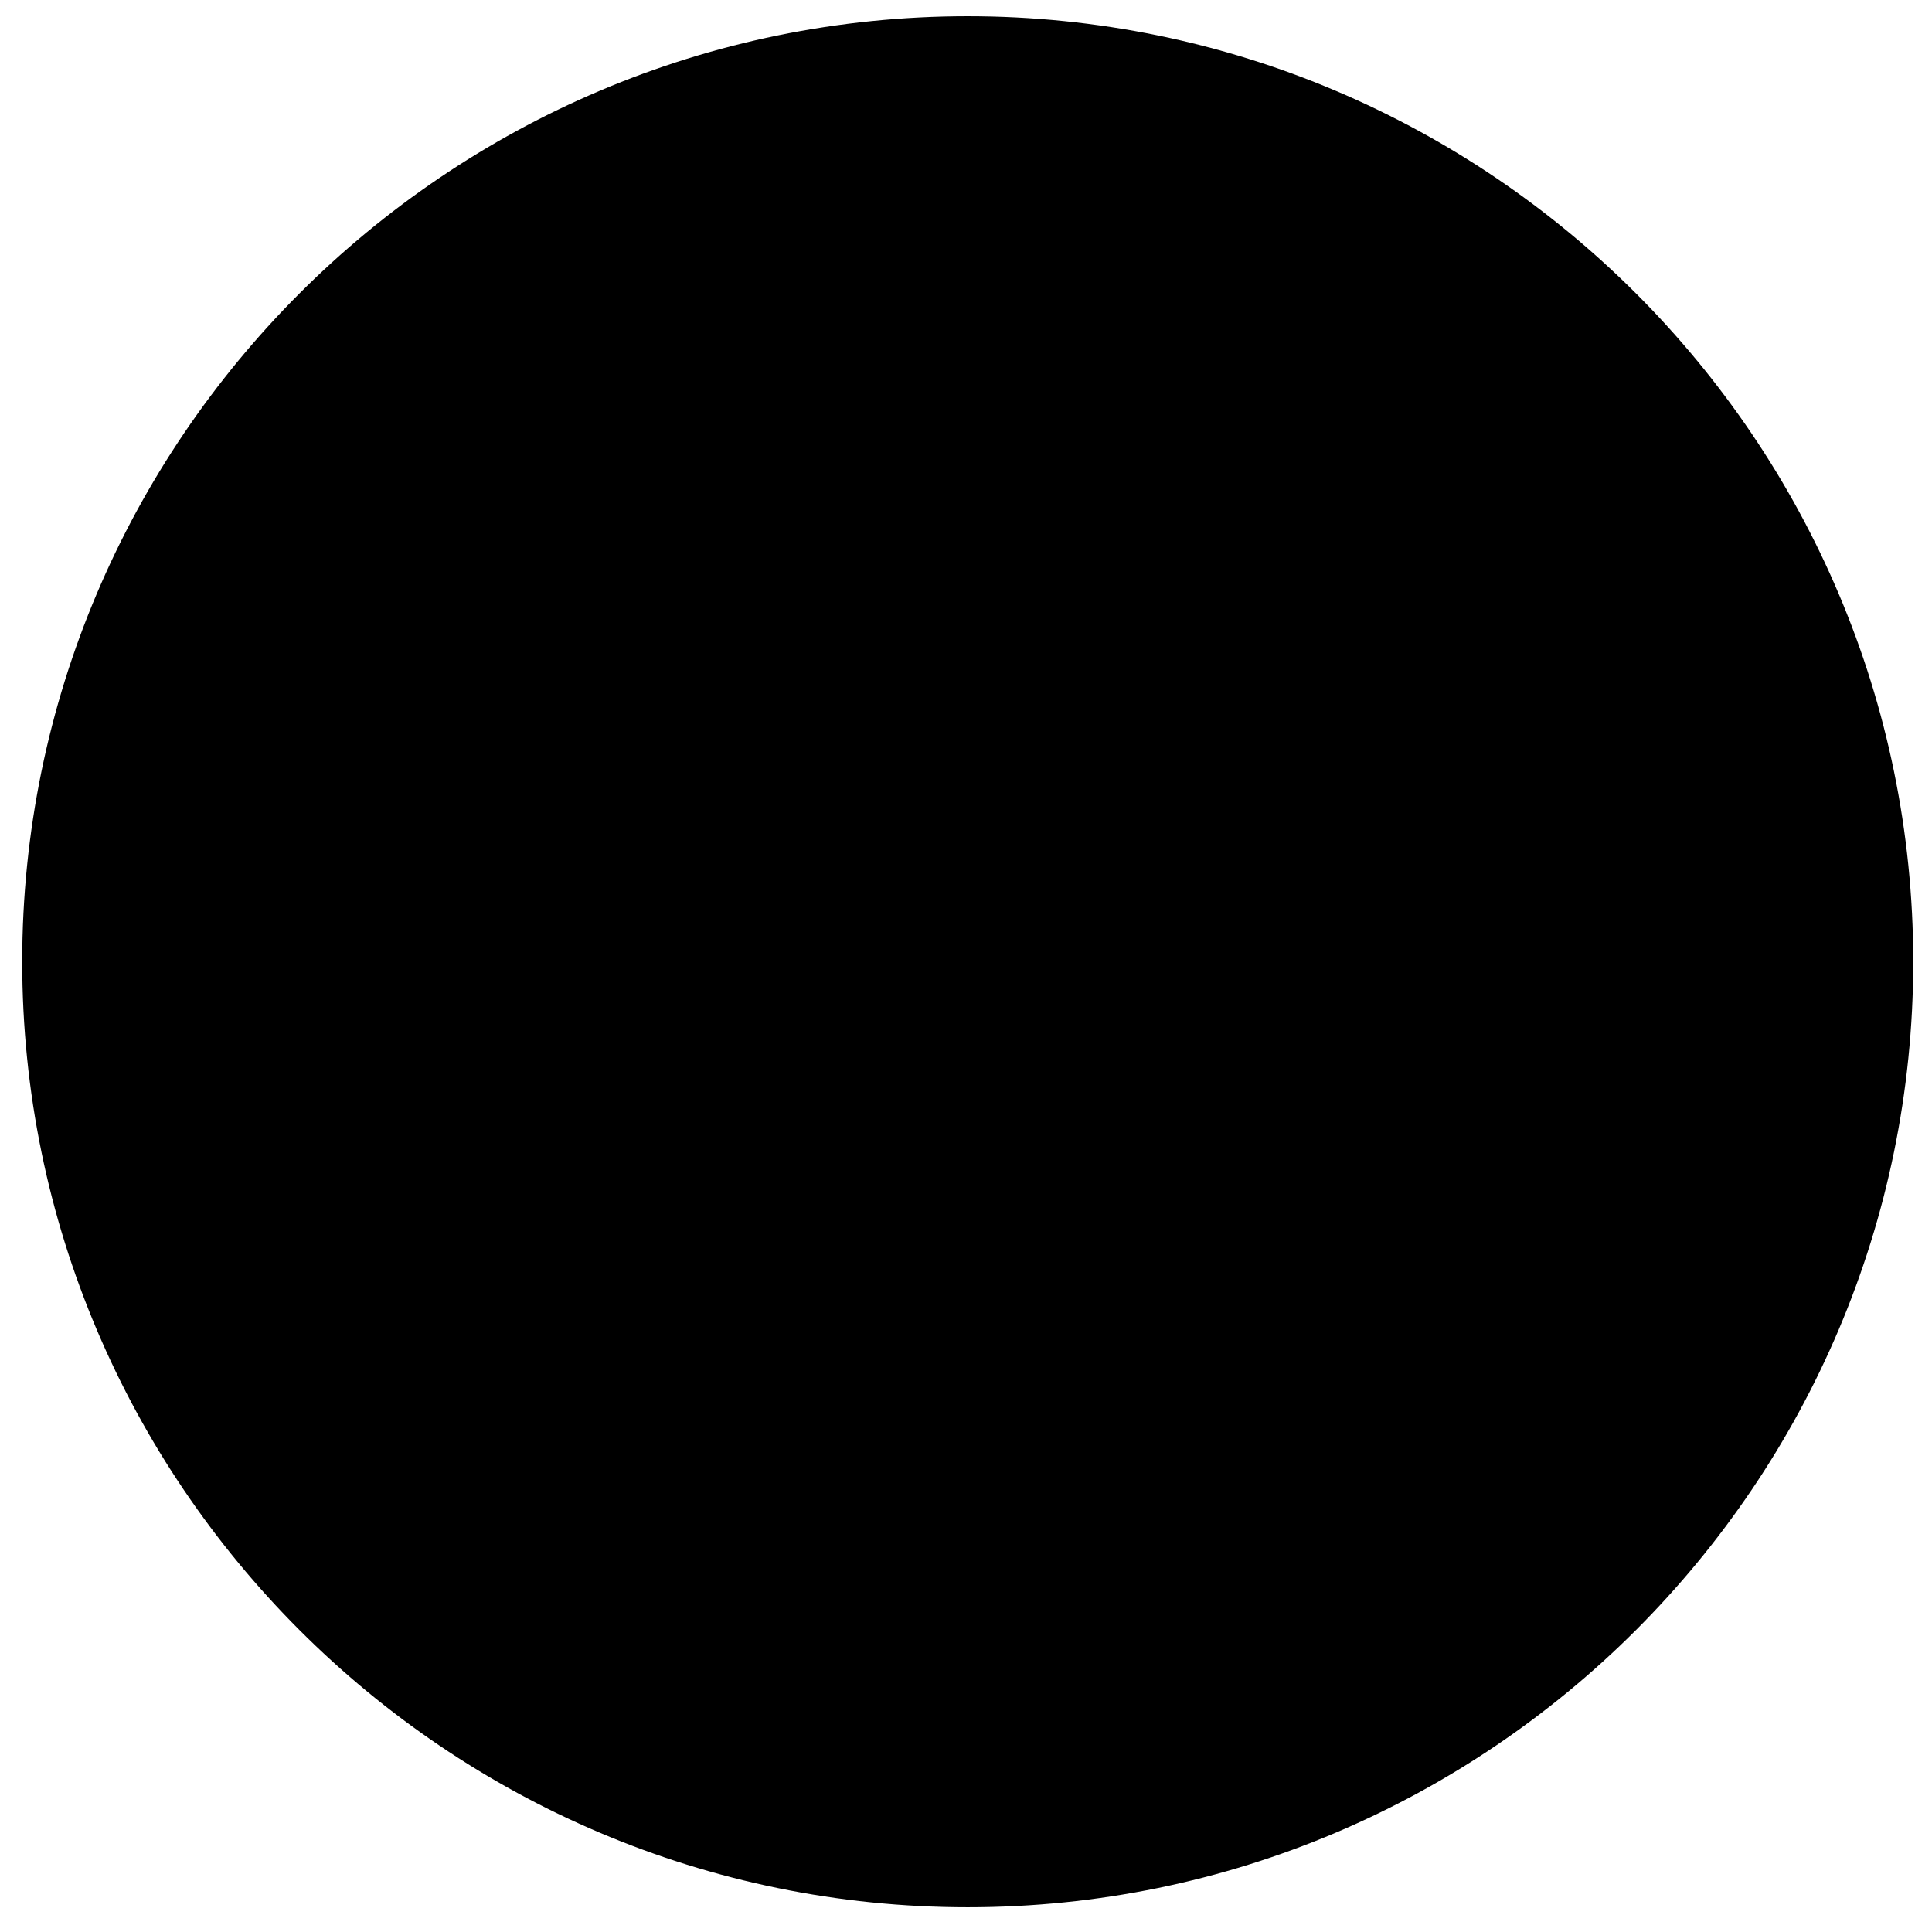 <svg width="62" height="62" xmlns="http://www.w3.org/2000/svg"><g fill-rule="evenodd"><path d="M31.056 59.706c15.904 0 28.842-12.939 28.842-28.843S46.96 2.021 31.056 2.021c-15.904 0-28.843 12.938-28.843 28.842 0 15.904 12.939 28.843 28.843 28.843"/><path d="M31.056 59.706c15.904 0 28.842-12.939 28.842-28.843S46.96 2.021 31.056 2.021c-15.904 0-28.843 12.938-28.843 28.842 0 15.904 12.939 28.843 28.843 28.843h0z" stroke="currentColor" stroke-width="3"/><path d="M31.018 21.01c-2.292-.015-4.115-1.851-4.098-4.128.017-2.244 1.926-4.112 4.172-4.084 2.265.028 4.12 1.91 4.099 4.157-.021 2.275-1.868 4.07-4.173 4.055M31.056 21.993c-.16 0-3.95.047-5.539 4.11-1.81 4.627-.663 16.799 5.539 23.45 6.201-6.651 7.349-18.823 5.539-23.45-1.59-4.063-5.379-4.11-5.54-4.11M44.453 24.106a3.022 3.022 0 01-3.024-3.045c.013-1.656 1.42-3.034 3.078-3.013 1.671.02 3.04 1.408 3.024 3.067-.015 1.678-1.378 3.002-3.078 2.991M44.48 25.063c-.118 0-2.913.035-4.086 3.032-1.336 3.414-.489 12.395 4.087 17.301 4.575-4.906 5.422-13.887 4.086-17.3-1.173-2.998-3.968-3.033-4.087-3.033M17.604 24.106a3.022 3.022 0 01-3.024-3.045c.012-1.656 1.42-3.034 3.078-3.013 1.67.02 3.039 1.408 3.024 3.067-.016 1.678-1.378 3.002-3.078 2.991M17.63 25.063c-.117 0-2.912.035-4.086 3.032-1.335 3.414-.488 12.395 4.087 17.301 4.575-4.906 5.422-13.887 4.086-17.3-1.173-2.998-3.968-3.033-4.086-3.033" fill="currentColor"/></g></svg>